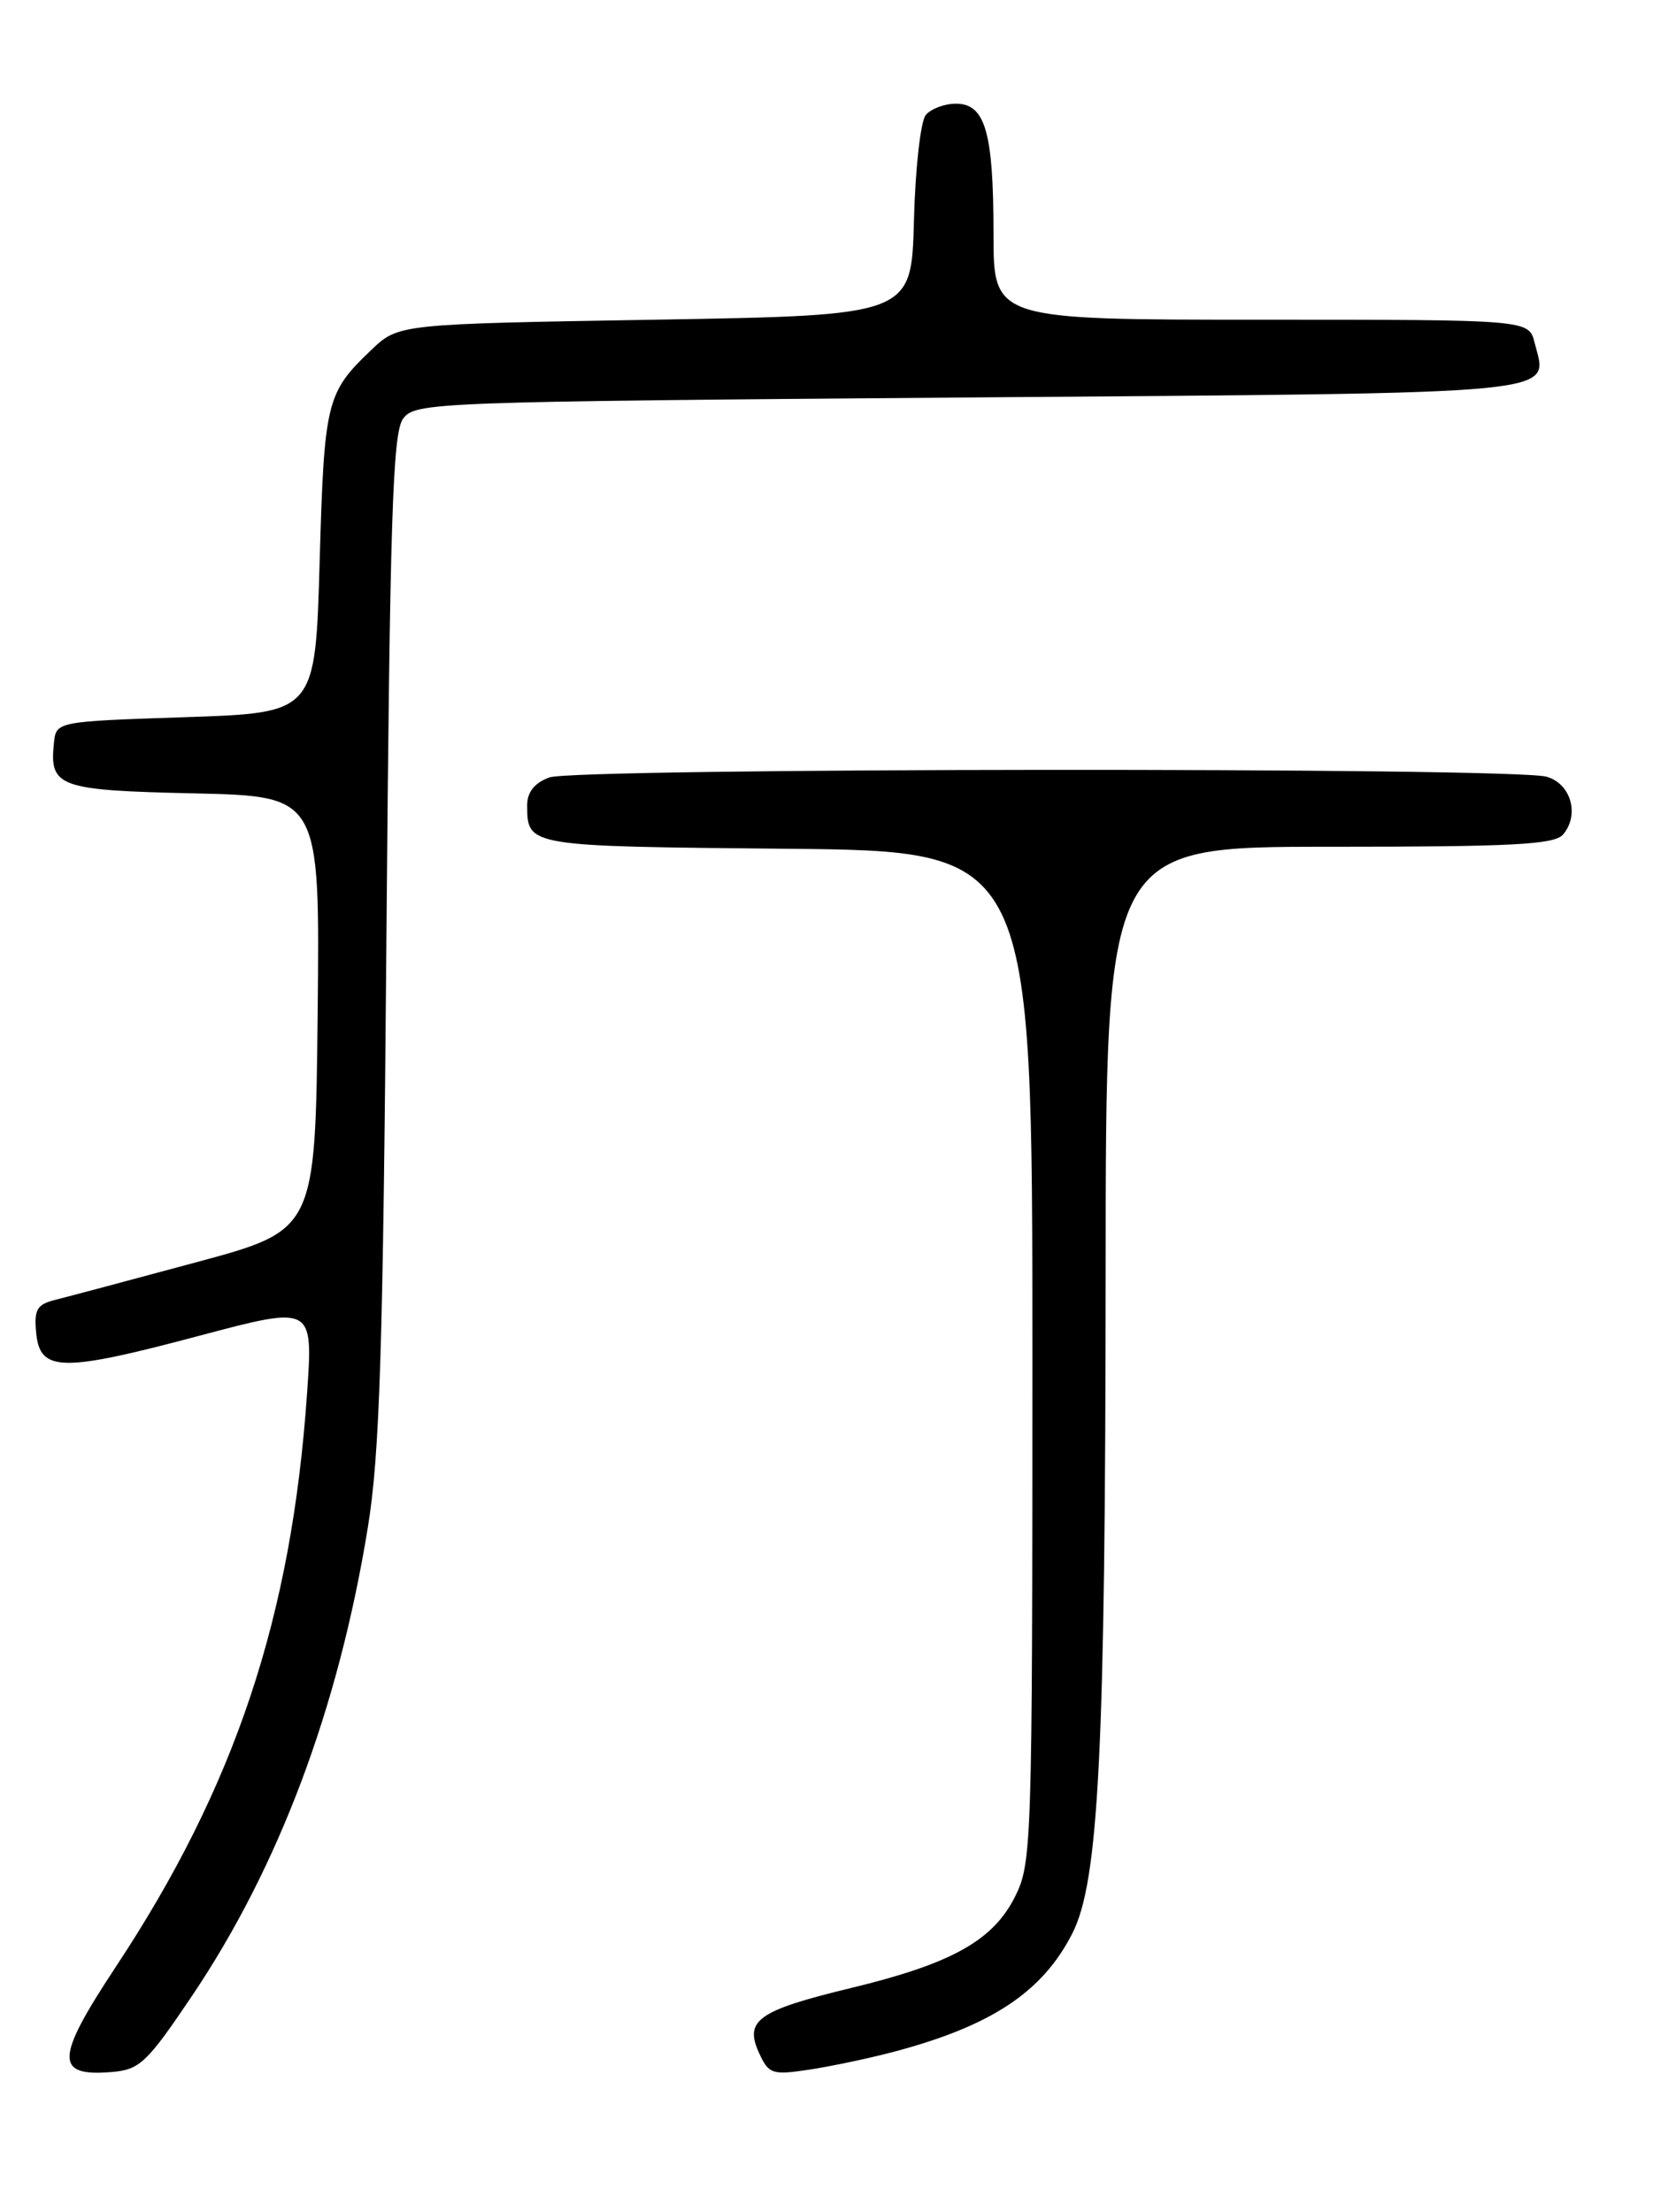 <?xml version="1.0" encoding="UTF-8" standalone="no"?>
<!DOCTYPE svg PUBLIC "-//W3C//DTD SVG 1.1//EN" "http://www.w3.org/Graphics/SVG/1.1/DTD/svg11.dtd" >
<svg xmlns="http://www.w3.org/2000/svg" xmlns:xlink="http://www.w3.org/1999/xlink" version="1.1" viewBox="0 0 194 256">
 <g >
 <path fill="currentColor"
d=" M 22.22 231.00 C 32.27 216.08 39.18 197.69 42.57 176.82 C 43.96 168.30 44.34 156.36 44.73 108.47 C 45.13 60.10 45.45 50.11 46.65 48.47 C 48.05 46.56 49.88 46.49 112.18 46.00 C 182.45 45.45 179.16 45.77 177.63 39.65 C 176.96 37.00 176.96 37.00 145.98 37.00 C 115.00 37.00 115.00 37.00 115.00 27.07 C 115.00 15.30 114.05 12.00 110.65 12.00 C 109.33 12.00 107.76 12.59 107.16 13.31 C 106.56 14.03 105.94 19.54 105.79 25.56 C 105.50 36.50 105.50 36.50 75.81 37.00 C 46.13 37.50 46.13 37.50 42.98 40.50 C 37.77 45.46 37.53 46.44 37.00 65.00 C 36.50 82.50 36.50 82.50 21.50 83.00 C 6.50 83.50 6.50 83.50 6.24 86.00 C 5.71 91.09 6.78 91.47 22.48 91.82 C 37.03 92.15 37.03 92.15 36.77 117.26 C 36.50 142.37 36.50 142.37 22.74 146.08 C 15.17 148.12 7.83 150.08 6.42 150.43 C 4.26 150.97 3.93 151.55 4.19 154.28 C 4.63 158.79 7.12 158.84 23.04 154.60 C 36.25 151.09 36.25 151.09 35.54 161.29 C 33.75 187.16 27.20 206.78 13.39 227.65 C 6.38 238.26 6.31 240.36 12.96 239.80 C 16.18 239.53 17.02 238.72 22.22 231.00 Z  M 103.31 237.50 C 114.70 234.50 120.64 230.59 124.12 223.77 C 127.19 217.74 127.95 202.77 127.98 147.25 C 128.00 98.00 128.00 98.00 153.88 98.00 C 175.22 98.00 179.97 97.75 180.95 96.56 C 182.87 94.25 181.82 90.67 179.00 89.89 C 175.00 88.78 66.49 88.86 63.57 89.98 C 61.84 90.63 61.01 91.70 61.02 93.23 C 61.05 97.96 61.00 97.95 91.05 98.23 C 119.50 98.50 119.50 98.50 119.50 157.00 C 119.50 213.50 119.43 215.64 117.50 219.49 C 114.95 224.59 110.16 227.26 98.54 230.07 C 87.75 232.68 86.14 233.81 87.85 237.57 C 88.98 240.04 89.36 240.17 93.59 239.54 C 96.08 239.17 100.45 238.25 103.31 237.50 Z "/>
</g>
</svg>